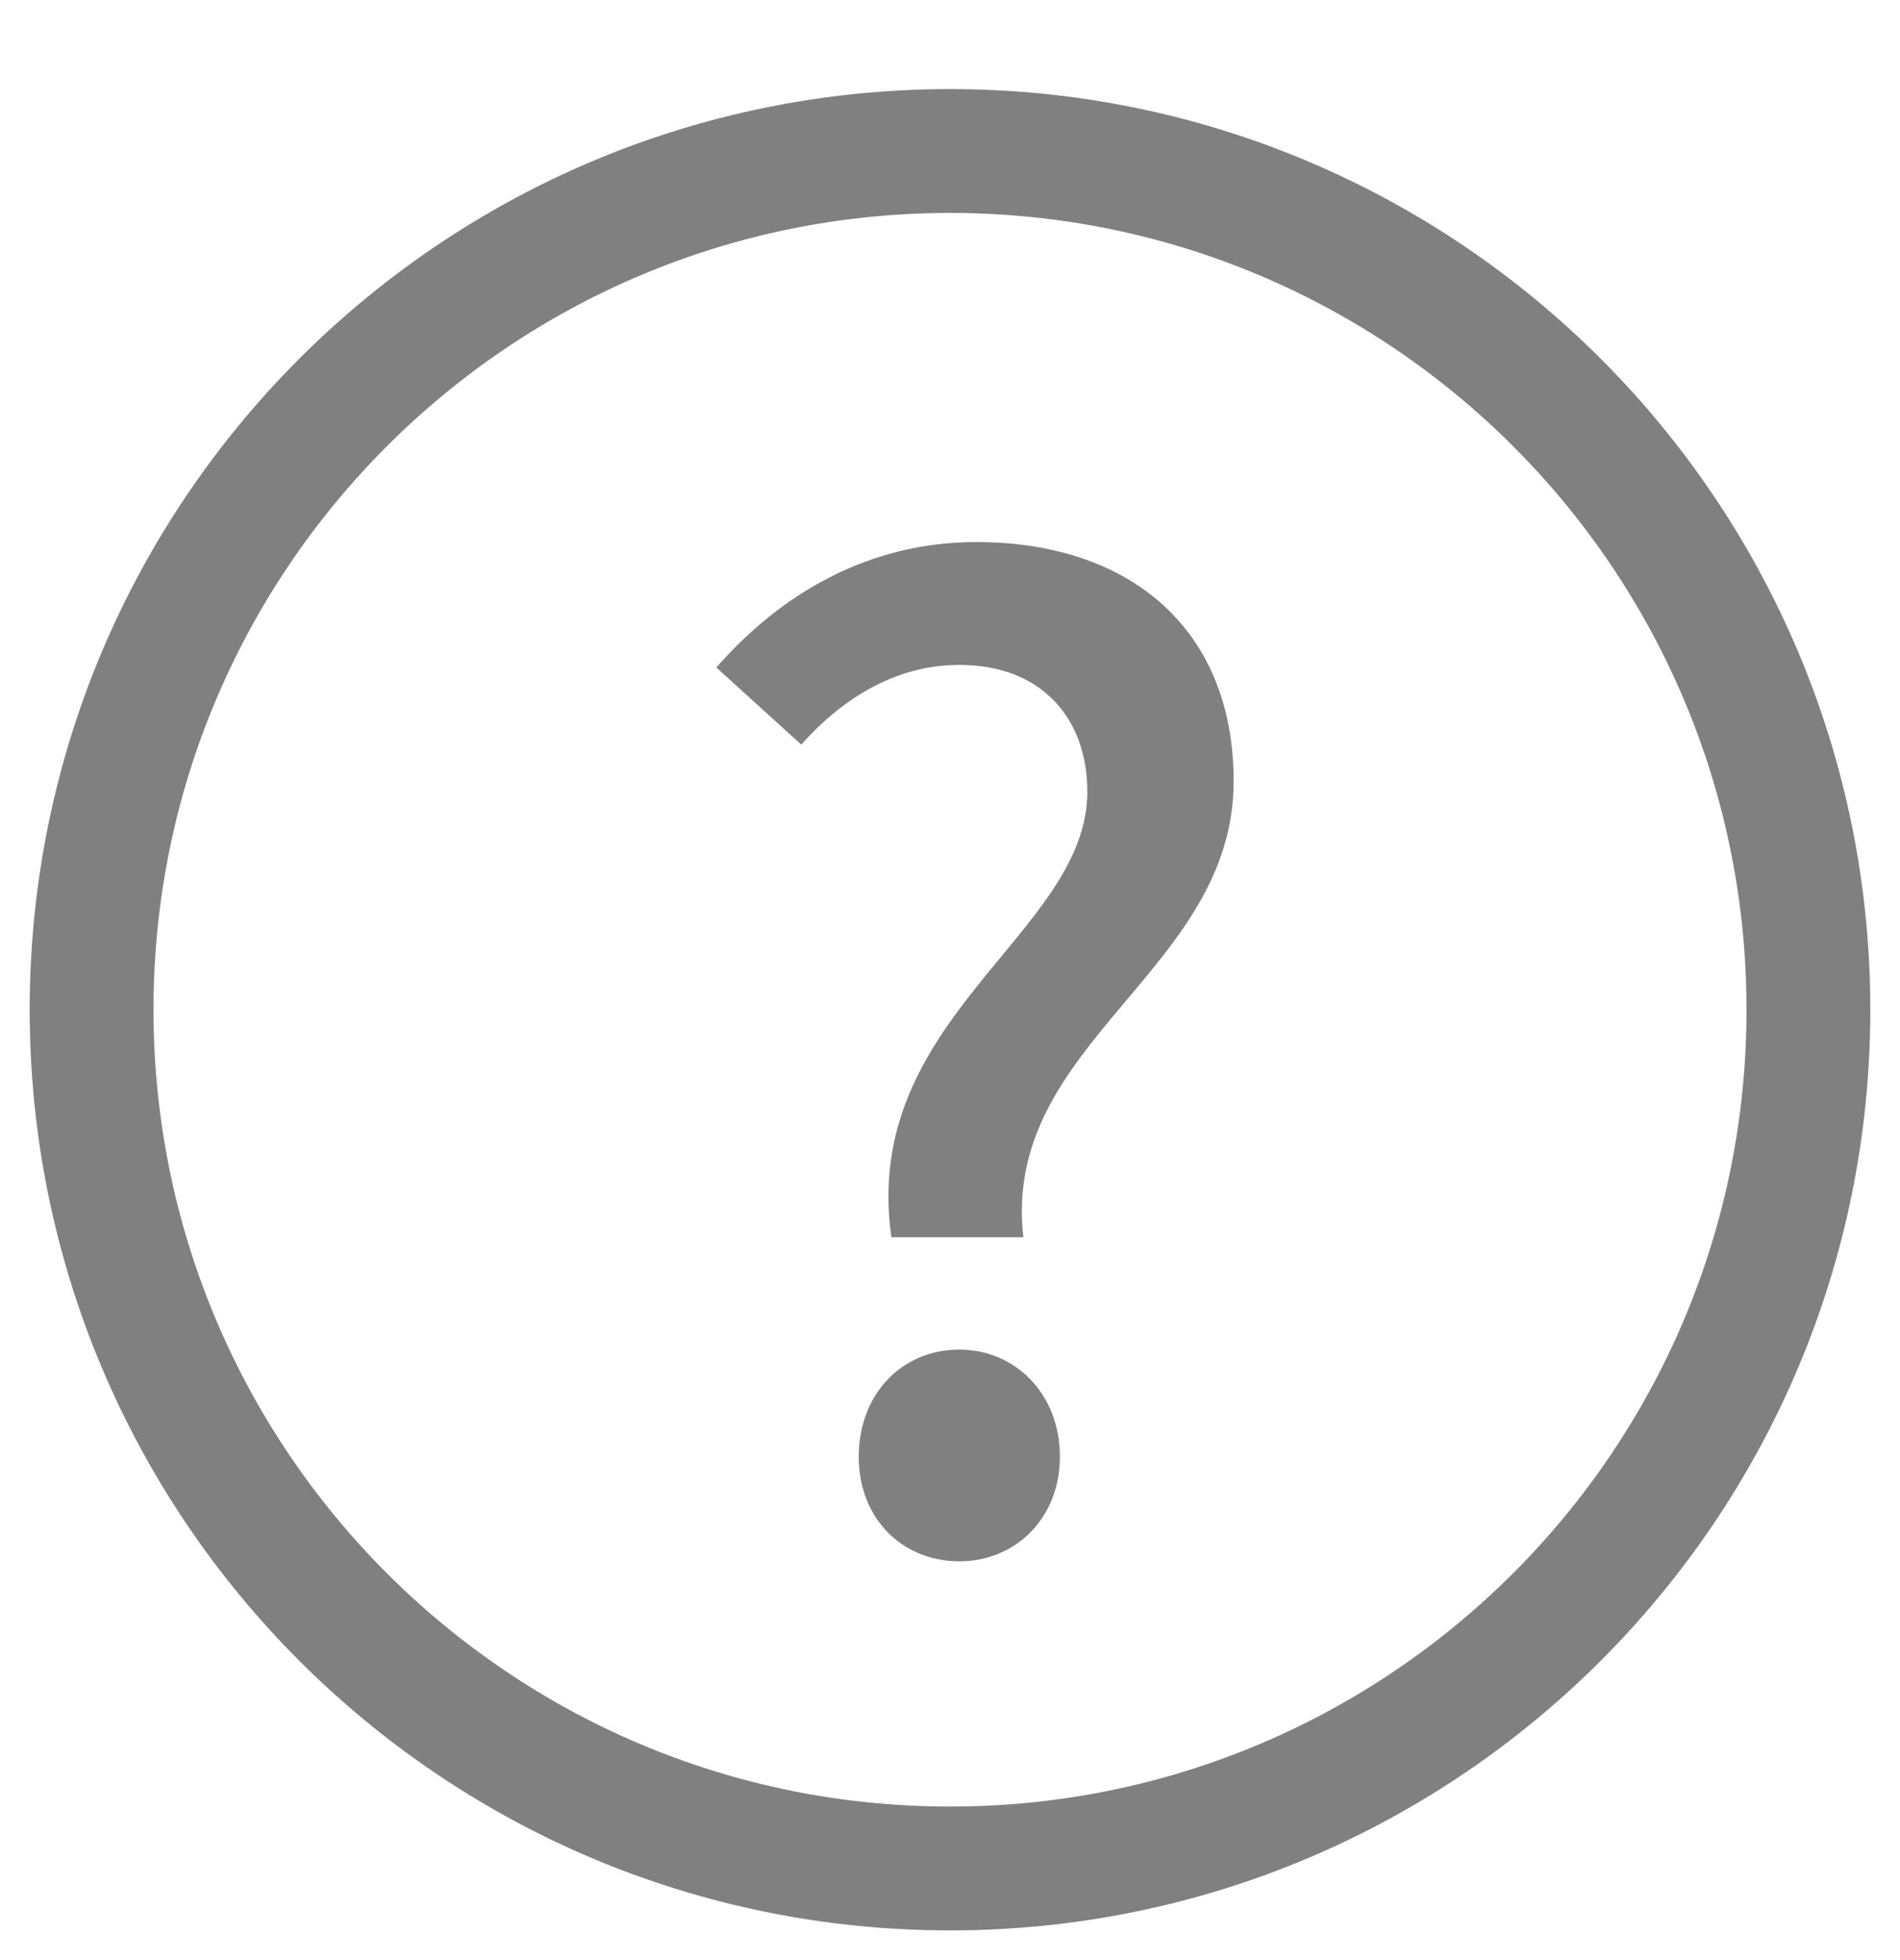 <svg width="32" height="33" viewBox="0 0 32 33" fill="none" xmlns="http://www.w3.org/2000/svg">
<path fill-rule="evenodd" clip-rule="evenodd" d="M16 3.085C8.315 3.085 2.085 9.315 2.085 17C2.085 24.685 8.315 30.915 16 30.915C23.685 30.915 29.915 24.685 29.915 17C29.915 9.315 23.685 3.085 16 3.085ZM1 17C1 8.716 7.716 2 16 2C24.284 2 31 8.716 31 17C31 25.284 24.284 32 16 32C7.716 32 1 25.284 1 17Z" fill="#808080" stroke="#808080" stroke-miterlimit="10" stroke-linejoin="round"/>
<path d="M15.013 20.83H17.235C16.861 17.552 20.777 16.364 20.777 13.152C20.777 10.578 19.017 9.126 16.443 9.126C14.617 9.126 13.143 10.006 12.065 11.238L13.495 12.536C14.221 11.722 15.123 11.194 16.157 11.194C17.543 11.194 18.313 12.096 18.313 13.328C18.313 15.726 14.485 17.134 15.013 20.83ZM16.157 26.286C17.103 26.286 17.851 25.56 17.851 24.526C17.851 23.47 17.103 22.722 16.157 22.722C15.189 22.722 14.463 23.47 14.463 24.526C14.463 25.56 15.189 26.286 16.157 26.286Z" fill="#808080"/>
</svg>
